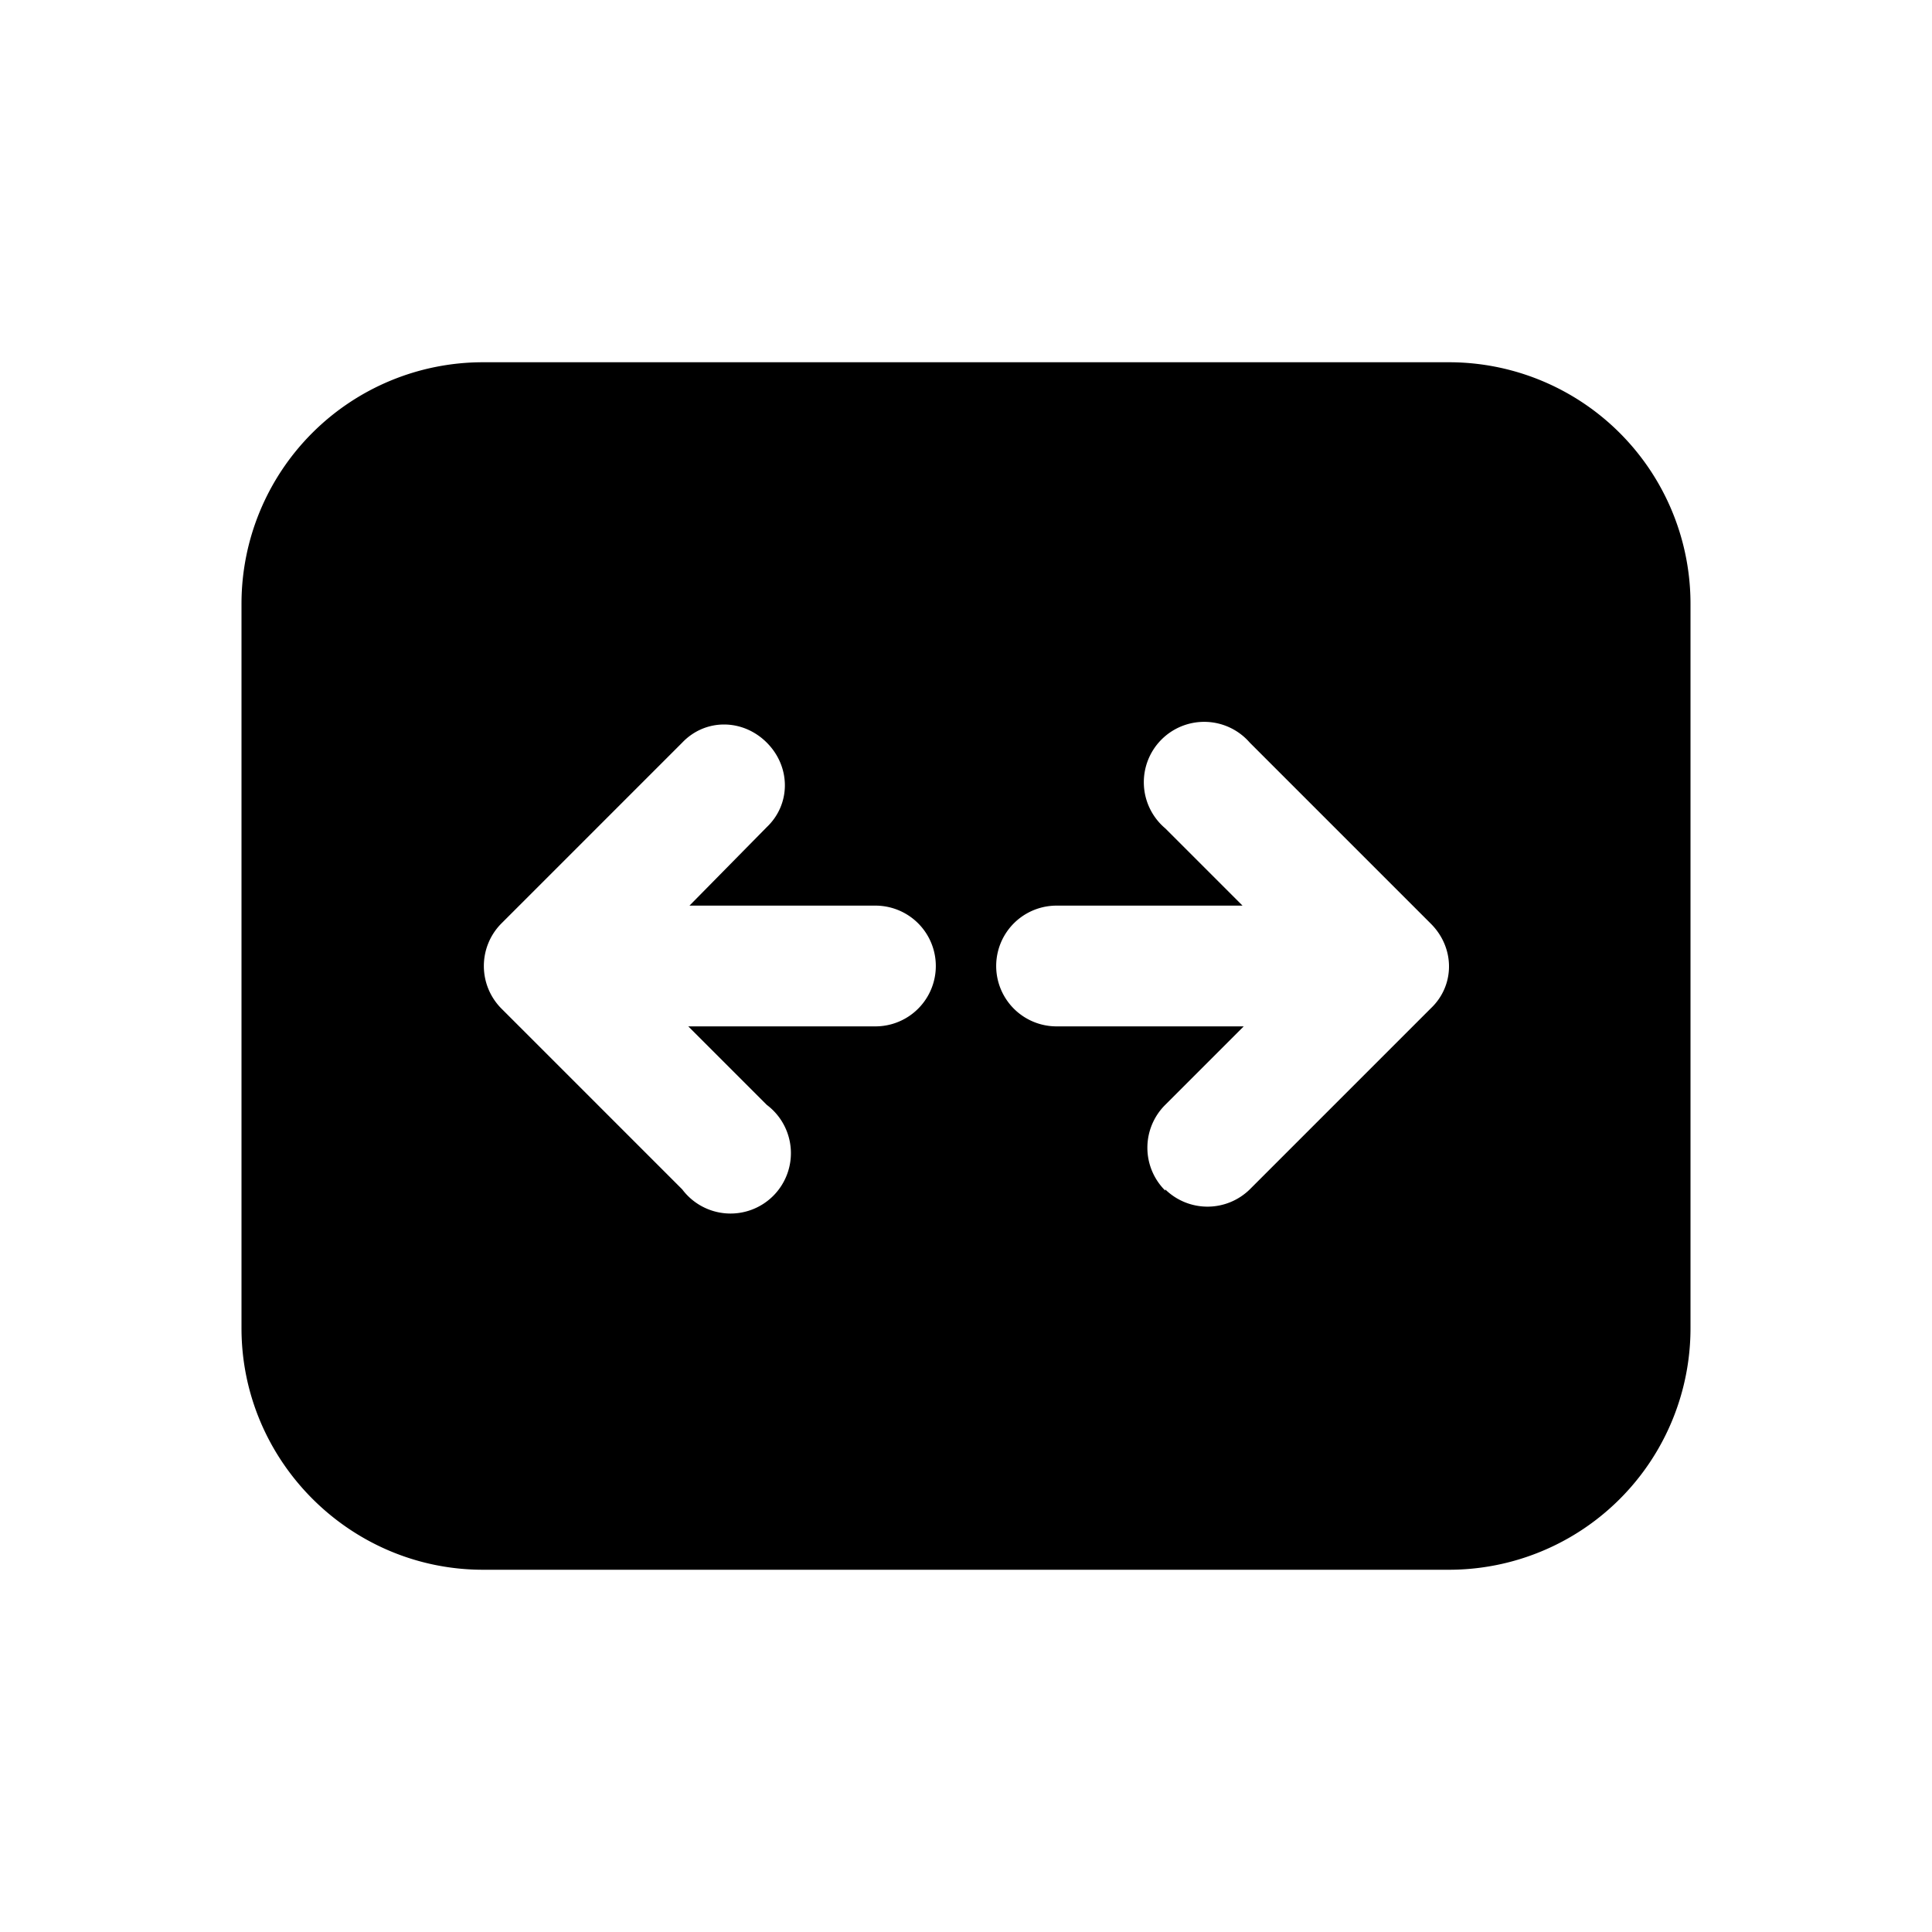 <svg width="16" height="16" viewBox="0 0 16 16" xmlns="http://www.w3.org/2000/svg"><path d="M2 5v6c0 1.1.9 2 2 2h8a2 2 0 002-2V5a2 2 0 00-2-2H4a2 2 0 00-2 2zm7.65 4.86a.5.5 0 010-.71l.65-.65H8.75a.5.5 0 010-1h1.54l-.64-.64a.5.5 0 11.7-.71l1.5 1.5c.2.2.2.51 0 .7l-1.5 1.5a.5.5 0 01-.7 0zm-3.3-3.71c.2.2.2.51 0 .7l-.64.65h1.54a.5.5 0 010 1H5.7l.65.65a.5.5 0 11-.7.7l-1.5-1.5a.5.5 0 010-.7l1.5-1.5c.19-.2.5-.2.7 0z"/></svg>